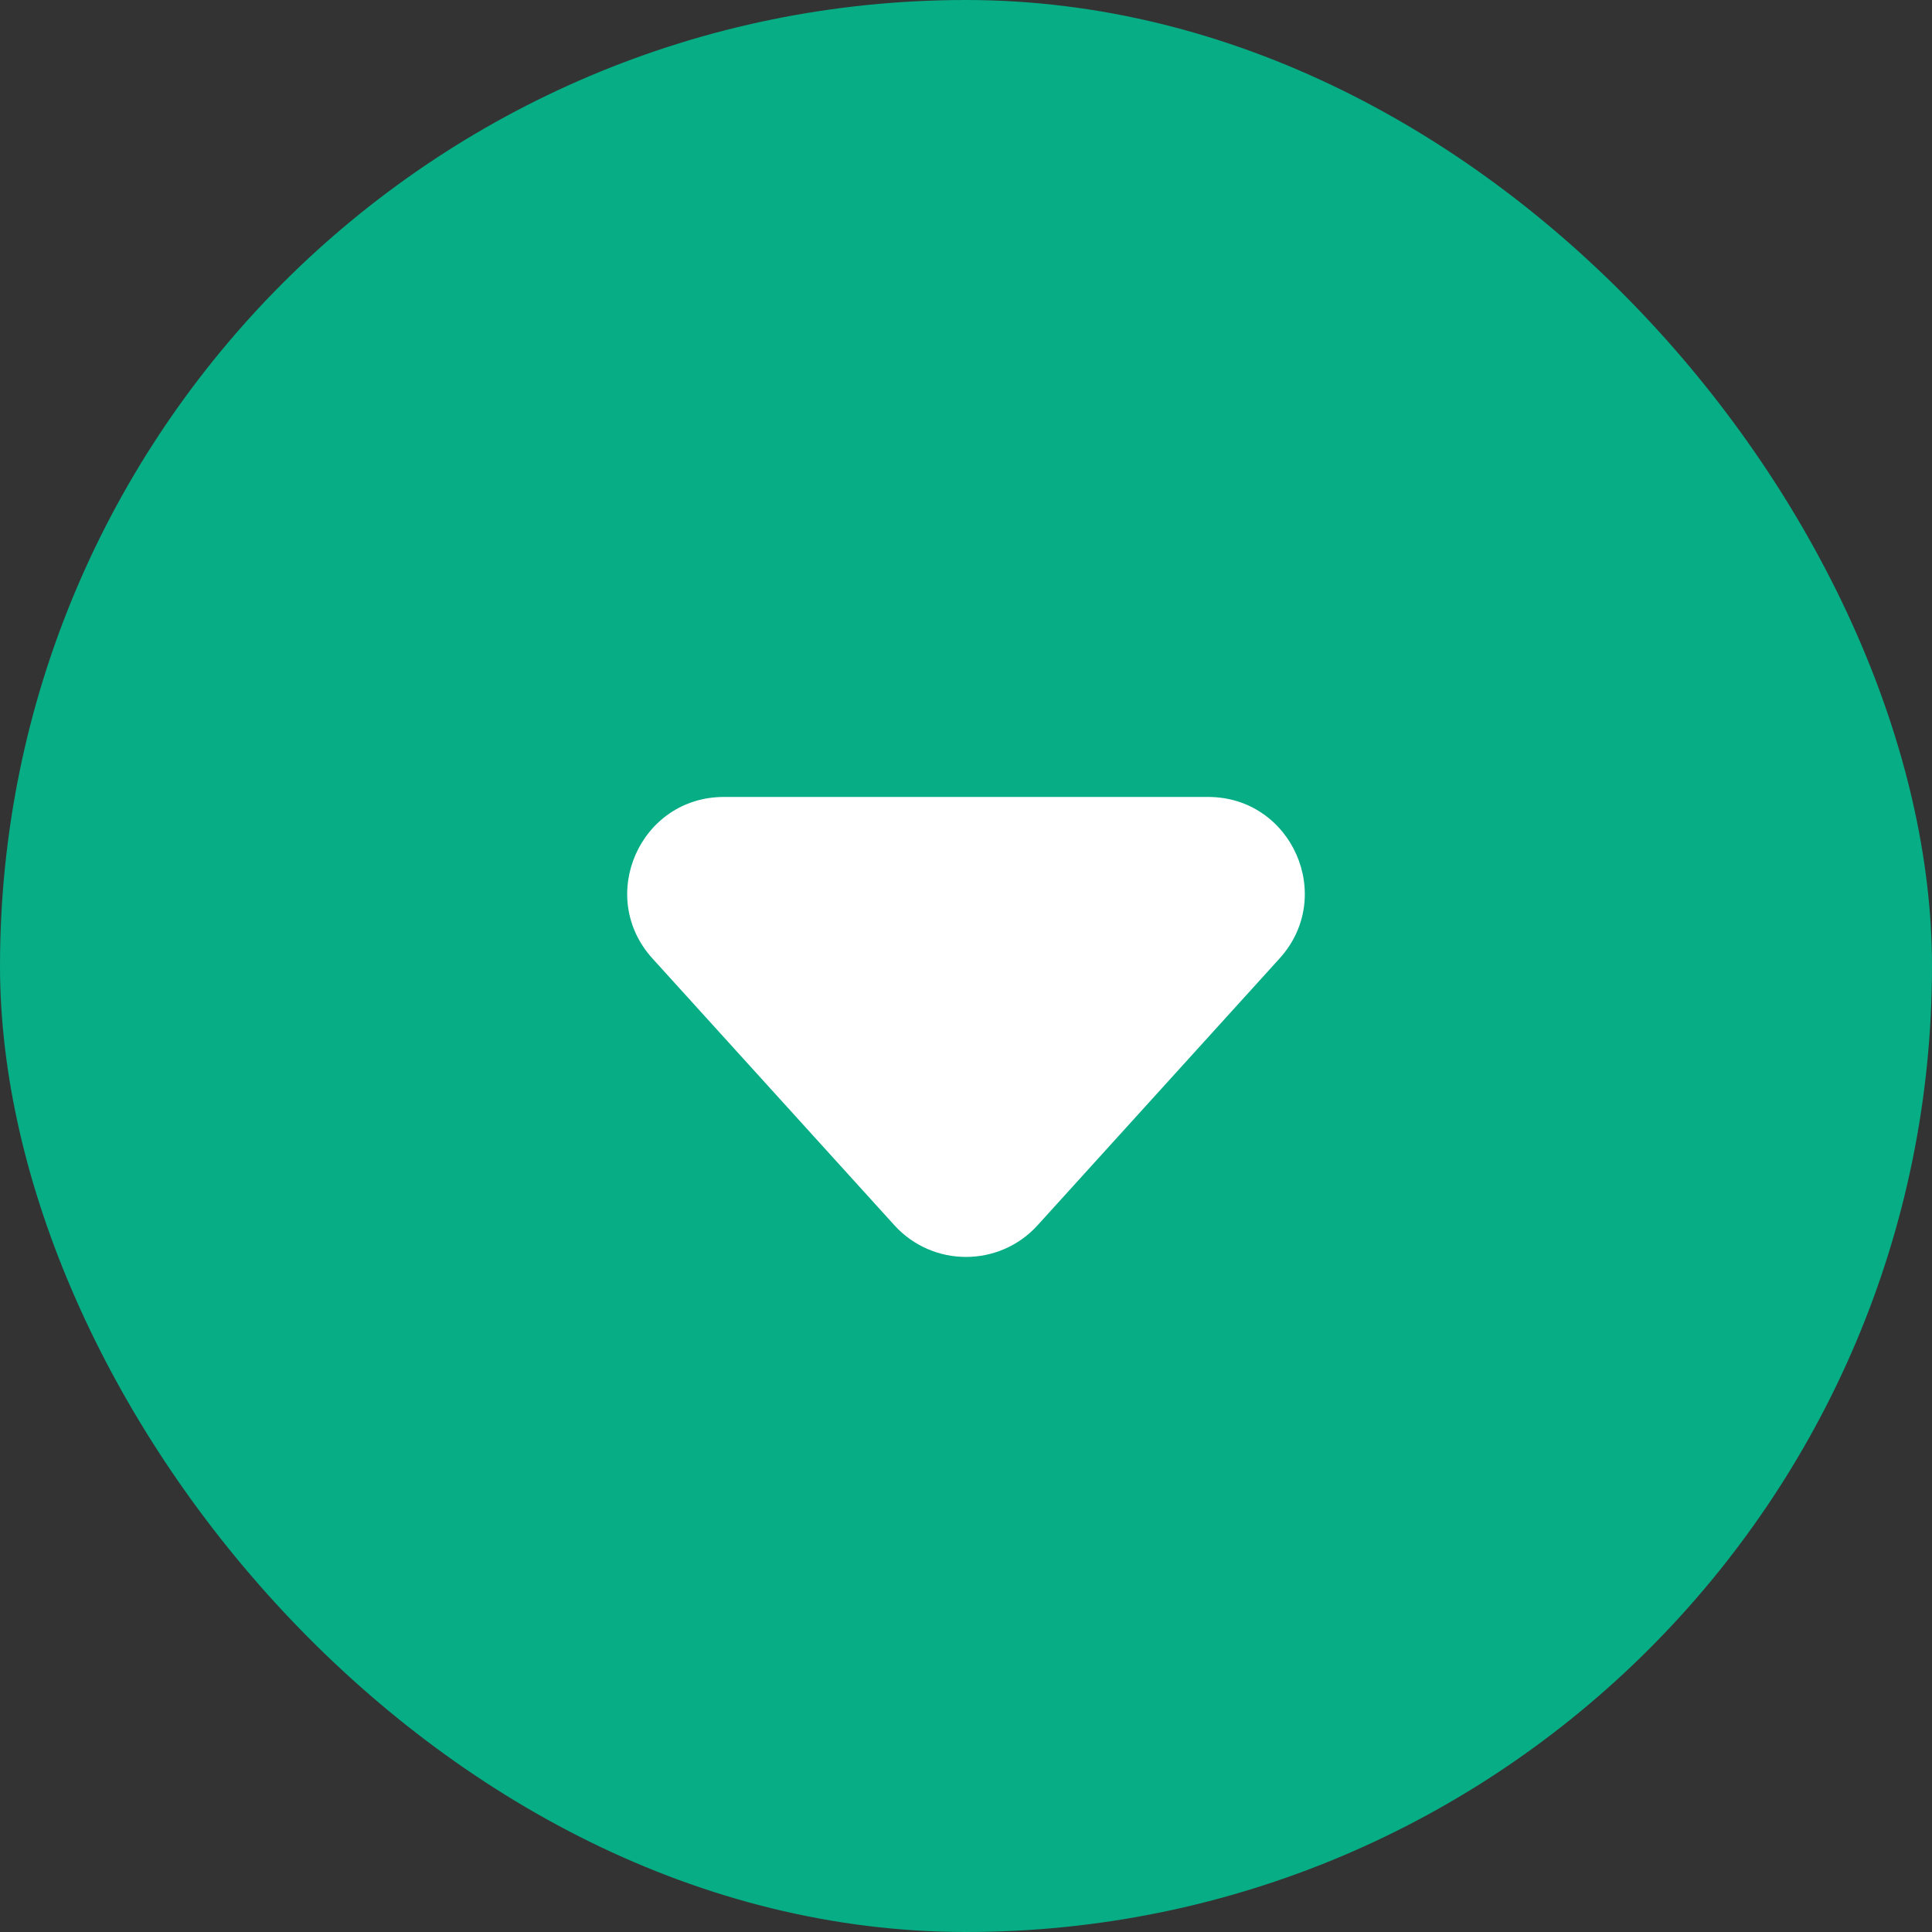 <svg width="20" height="20" viewBox="0 0 20 20" fill="none" xmlns="http://www.w3.org/2000/svg">
<rect x="0" y="0" width="20" height="20" fill="#333333" stroke="none"/>
<rect width="20" height="20" rx="10" fill="#06AD85"/>
<path d="M9.259 12.684C9.656 13.121 10.344 13.121 10.741 12.684L13.246 9.922C13.829 9.279 13.373 8.25 12.506 8.25H7.494C6.627 8.25 6.171 9.279 6.754 9.922L9.259 12.684Z" fill="white"/>
</svg>
